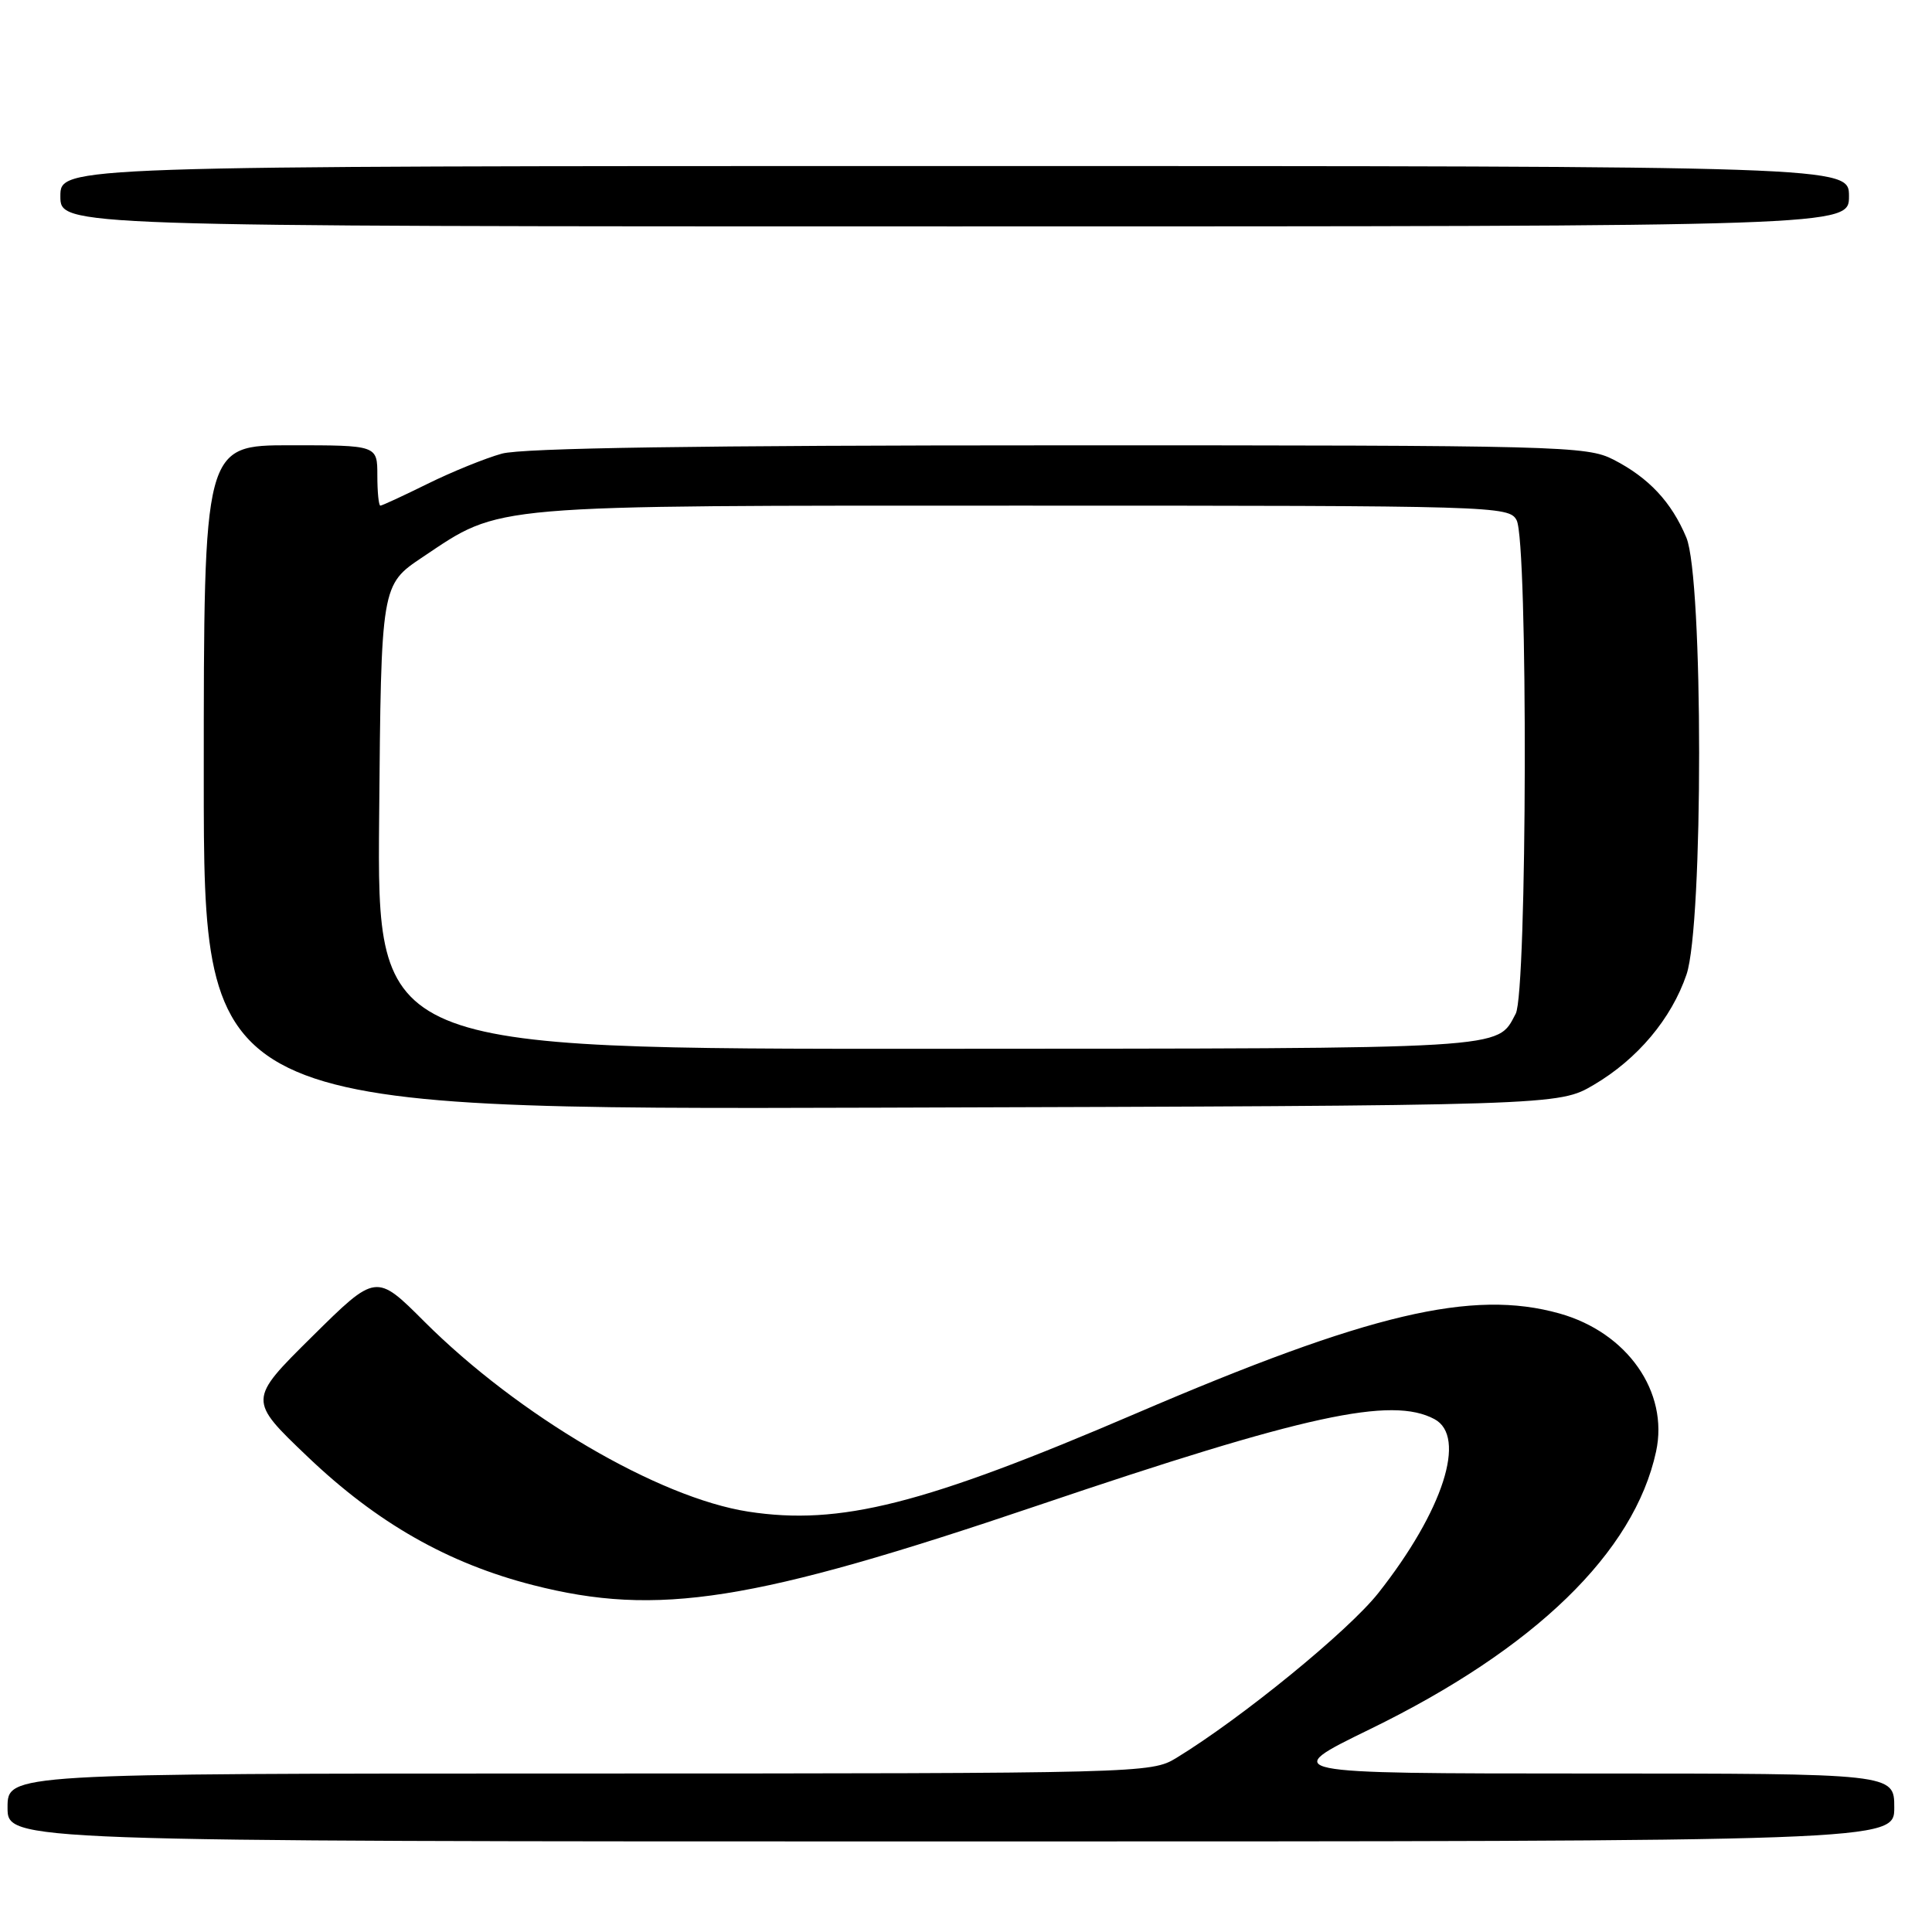 <?xml version="1.0" encoding="UTF-8" standalone="no"?>
<!DOCTYPE svg PUBLIC "-//W3C//DTD SVG 1.1//EN" "http://www.w3.org/Graphics/SVG/1.1/DTD/svg11.dtd" >
<svg xmlns="http://www.w3.org/2000/svg" xmlns:xlink="http://www.w3.org/1999/xlink" version="1.1" viewBox="0 0 256 256">
 <g >
 <path fill="currentColor"
d=" M 251.00 239.50 C 251.00 235.00 251.00 235.00 210.25 235.00 C 169.50 234.99 169.50 234.99 181.50 229.14 C 203.38 218.48 216.55 205.70 219.44 192.33 C 221.14 184.44 215.63 176.56 206.63 174.04 C 195.08 170.80 181.40 174.04 150.50 187.30 C 122.38 199.37 111.29 202.17 99.15 200.30 C 87.23 198.45 68.71 187.58 56.22 175.11 C 49.83 168.72 49.83 168.72 41.35 177.11 C 32.87 185.50 32.87 185.50 40.78 193.04 C 49.95 201.79 59.36 207.15 70.61 210.03 C 87.14 214.26 99.75 212.27 137.55 199.47 C 172.94 187.49 184.39 185.00 190.07 188.04 C 194.40 190.35 191.23 200.19 182.64 211.08 C 178.67 216.11 164.52 227.66 155.85 232.95 C 152.55 234.96 151.27 234.99 76.75 235.00 C 1.00 235.00 1.00 235.00 1.00 239.50 C 1.00 244.00 1.00 244.00 126.00 244.00 C 251.00 244.00 251.00 244.00 251.00 239.50 Z  M 211.18 143.75 C 216.98 140.34 221.47 134.99 223.47 129.13 C 225.71 122.55 225.70 76.61 223.45 71.23 C 221.48 66.52 218.48 63.31 213.79 60.90 C 210.25 59.09 206.93 59.00 140.29 59.01 C 92.59 59.01 69.23 59.36 66.50 60.11 C 64.30 60.72 59.87 62.52 56.65 64.11 C 53.43 65.70 50.62 67.00 50.40 67.00 C 50.18 67.00 50.00 65.20 50.00 63.00 C 50.00 59.00 50.00 59.00 38.50 59.00 C 27.00 59.00 27.00 59.00 27.00 103.02 C 27.00 147.04 27.00 147.04 116.75 146.77 C 206.50 146.50 206.50 146.50 211.18 143.75 Z  M 245.00 26.00 C 245.00 22.00 245.00 22.00 126.50 22.00 C 8.00 22.00 8.00 22.00 8.00 26.00 C 8.00 30.00 8.00 30.00 126.50 30.00 C 245.00 30.00 245.00 30.00 245.00 26.00 Z  M 50.24 108.25 C 50.50 77.50 50.50 77.50 56.00 73.82 C 66.53 66.78 64.02 67.00 135.58 67.00 C 198.18 67.00 199.96 67.05 200.96 68.93 C 202.48 71.76 202.36 131.45 200.84 134.32 C 198.30 139.08 200.67 138.93 123.24 138.97 C 49.97 139.00 49.97 139.00 50.24 108.25 Z "/>
</g>
</svg>